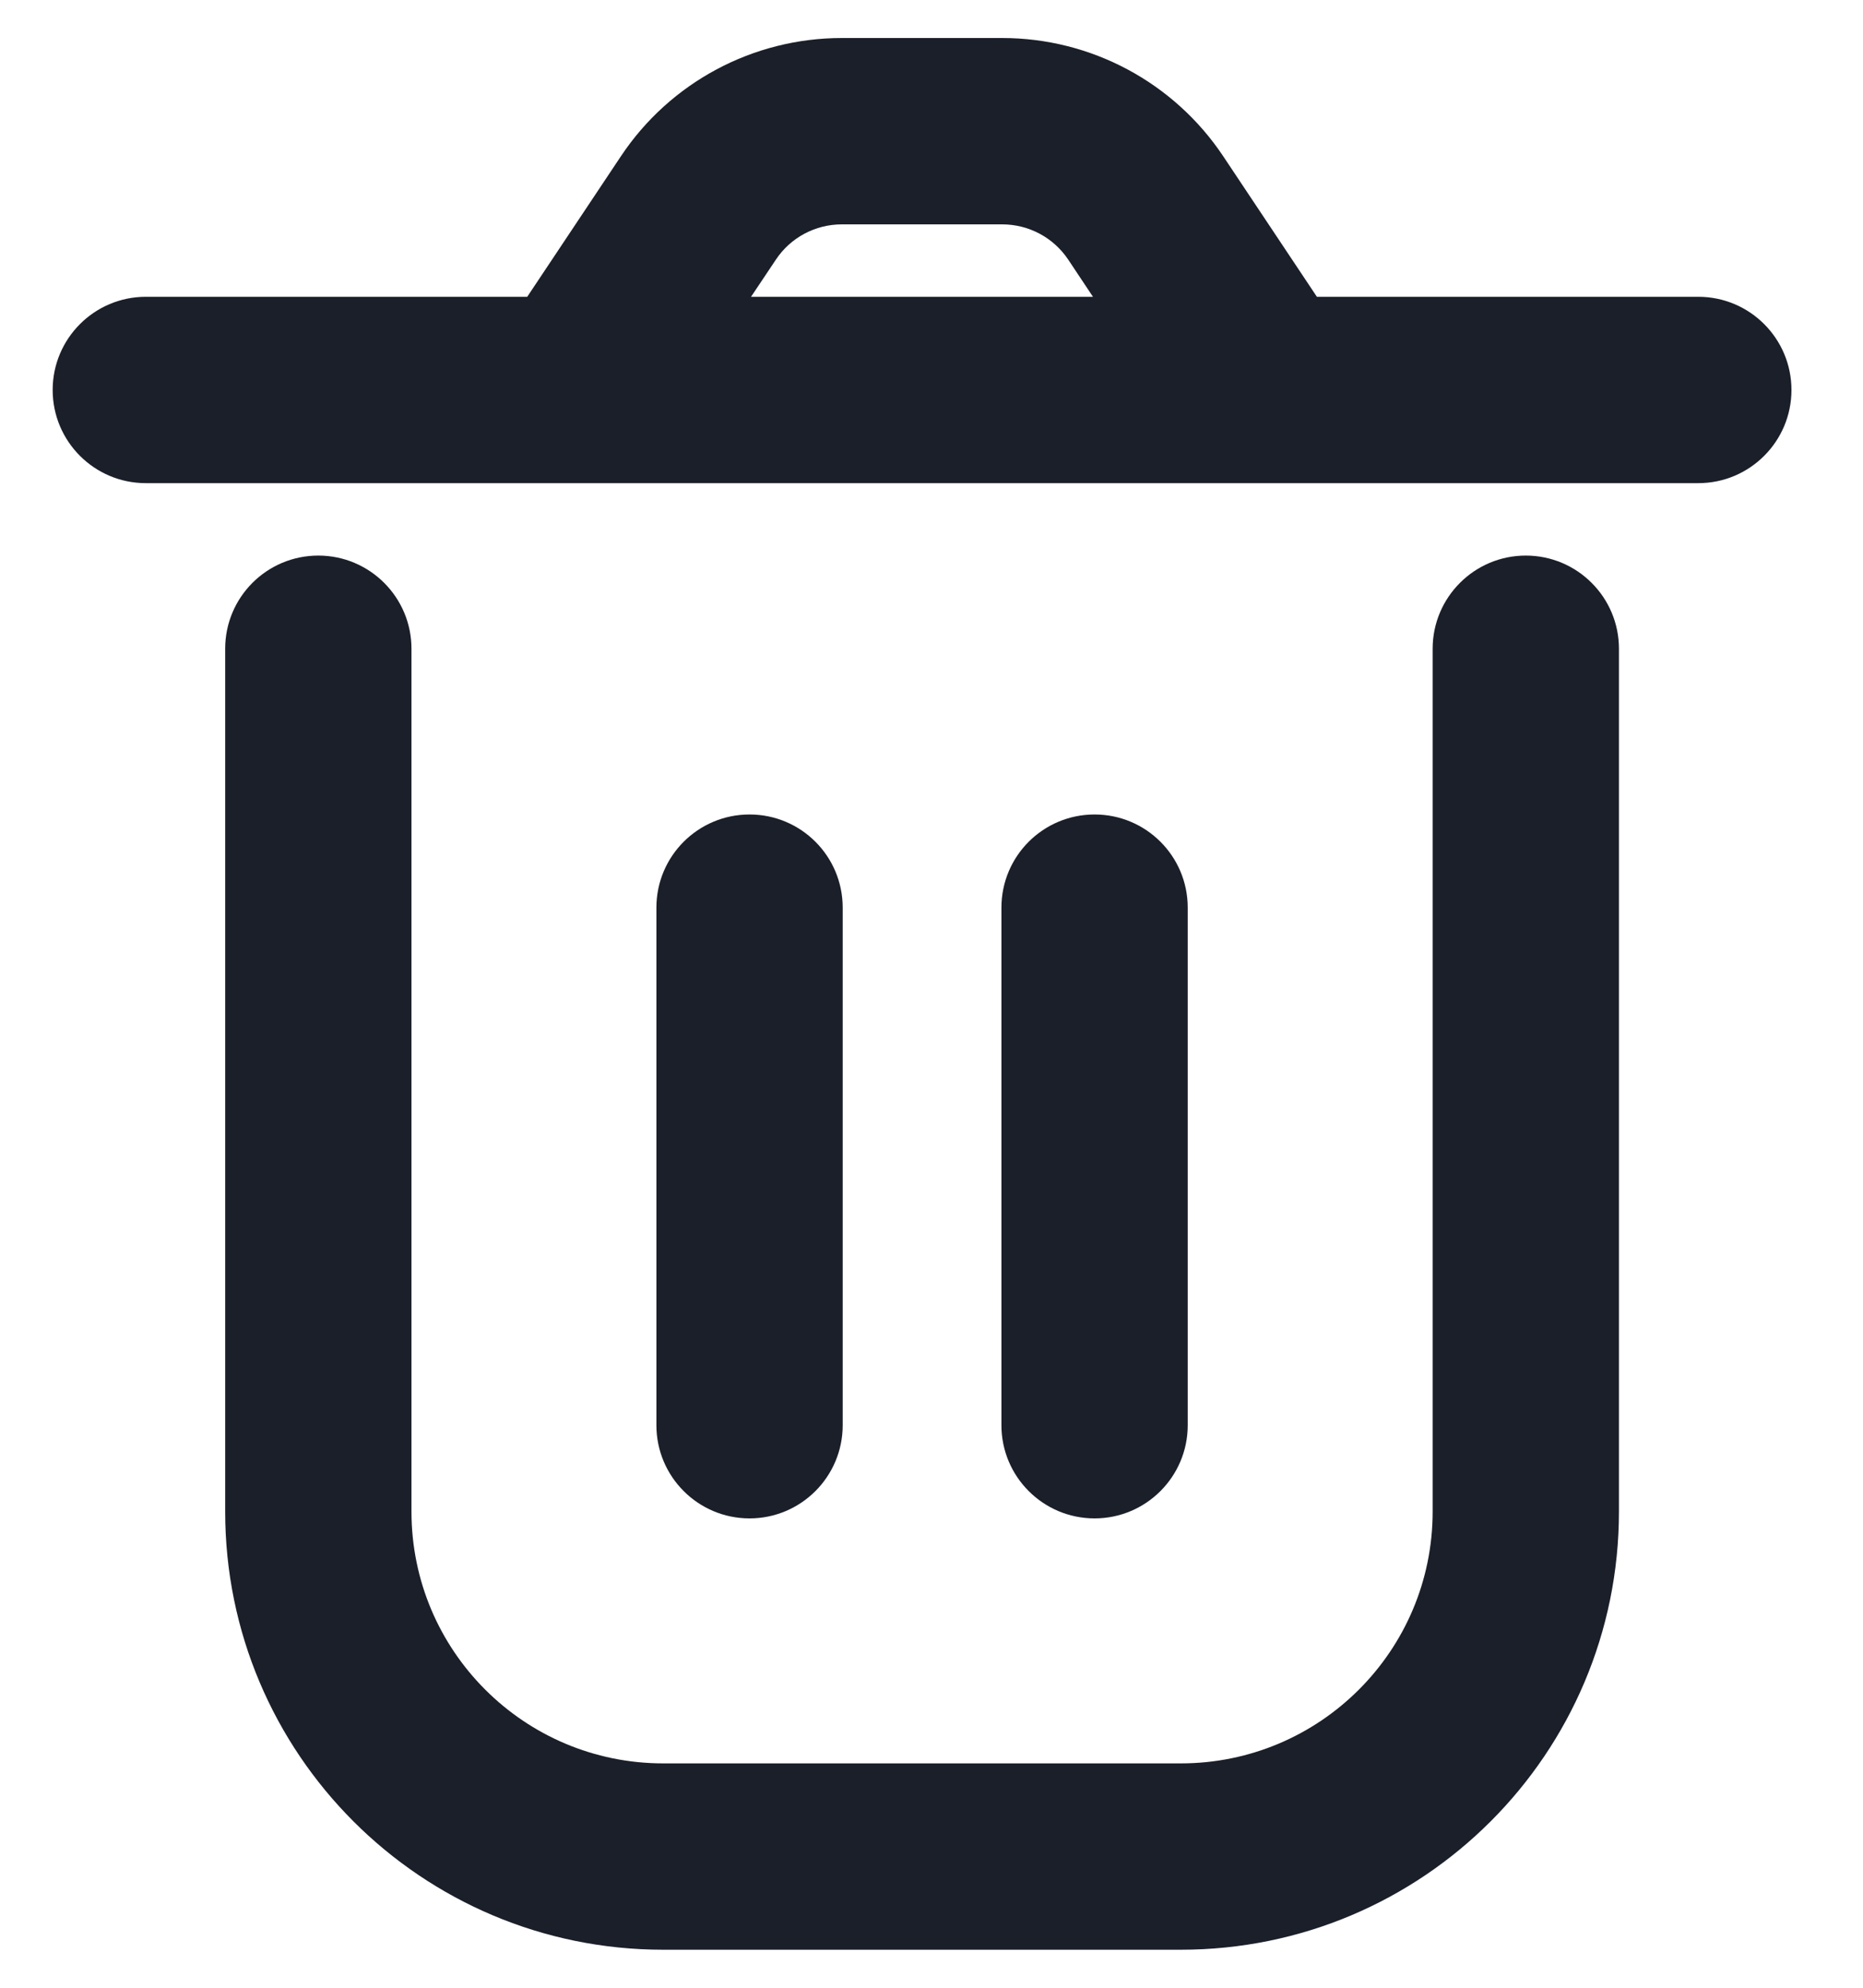 <svg width="15" height="16" viewBox="0 0 15 16" fill="none" xmlns="http://www.w3.org/2000/svg">
<path fill-rule="evenodd" clip-rule="evenodd" d="M4.999 1.258C5.395 0.663 6.063 0.306 6.778 0.306H8.069C8.785 0.306 9.452 0.663 9.849 1.258L10.603 2.389H13.674C14.088 2.389 14.424 2.725 14.424 3.139C14.424 3.553 14.088 3.889 13.674 3.889H1.174C0.76 3.889 0.424 3.553 0.424 3.139C0.424 2.725 0.76 2.389 1.174 2.389H4.245L4.999 1.258ZM6.047 2.389H8.8L8.601 2.09C8.482 1.912 8.283 1.806 8.069 1.806H6.778C6.565 1.806 6.365 1.912 6.247 2.09L6.047 2.389ZM2.563 4.472C2.977 4.472 3.313 4.808 3.313 5.222V12.167C3.313 13.287 4.221 14.194 5.34 14.194H9.507C10.627 14.194 11.535 13.287 11.535 12.167V5.222C11.535 4.808 11.871 4.472 12.285 4.472C12.699 4.472 13.035 4.808 13.035 5.222V12.167C13.035 14.115 11.456 15.694 9.507 15.694H5.34C3.392 15.694 1.813 14.115 1.813 12.167V5.222C1.813 4.808 2.148 4.472 2.563 4.472ZM6.035 6.556C6.449 6.556 6.785 6.891 6.785 7.306L6.785 11.472C6.785 11.886 6.449 12.222 6.035 12.222C5.621 12.222 5.285 11.886 5.285 11.472L5.285 7.306C5.285 6.891 5.621 6.556 6.035 6.556ZM8.813 6.556C9.227 6.556 9.563 6.891 9.563 7.306V11.472C9.563 11.886 9.227 12.222 8.813 12.222C8.399 12.222 8.063 11.886 8.063 11.472V7.306C8.063 6.891 8.399 6.556 8.813 6.556Z" fill="#1B1F29"/>
</svg>

